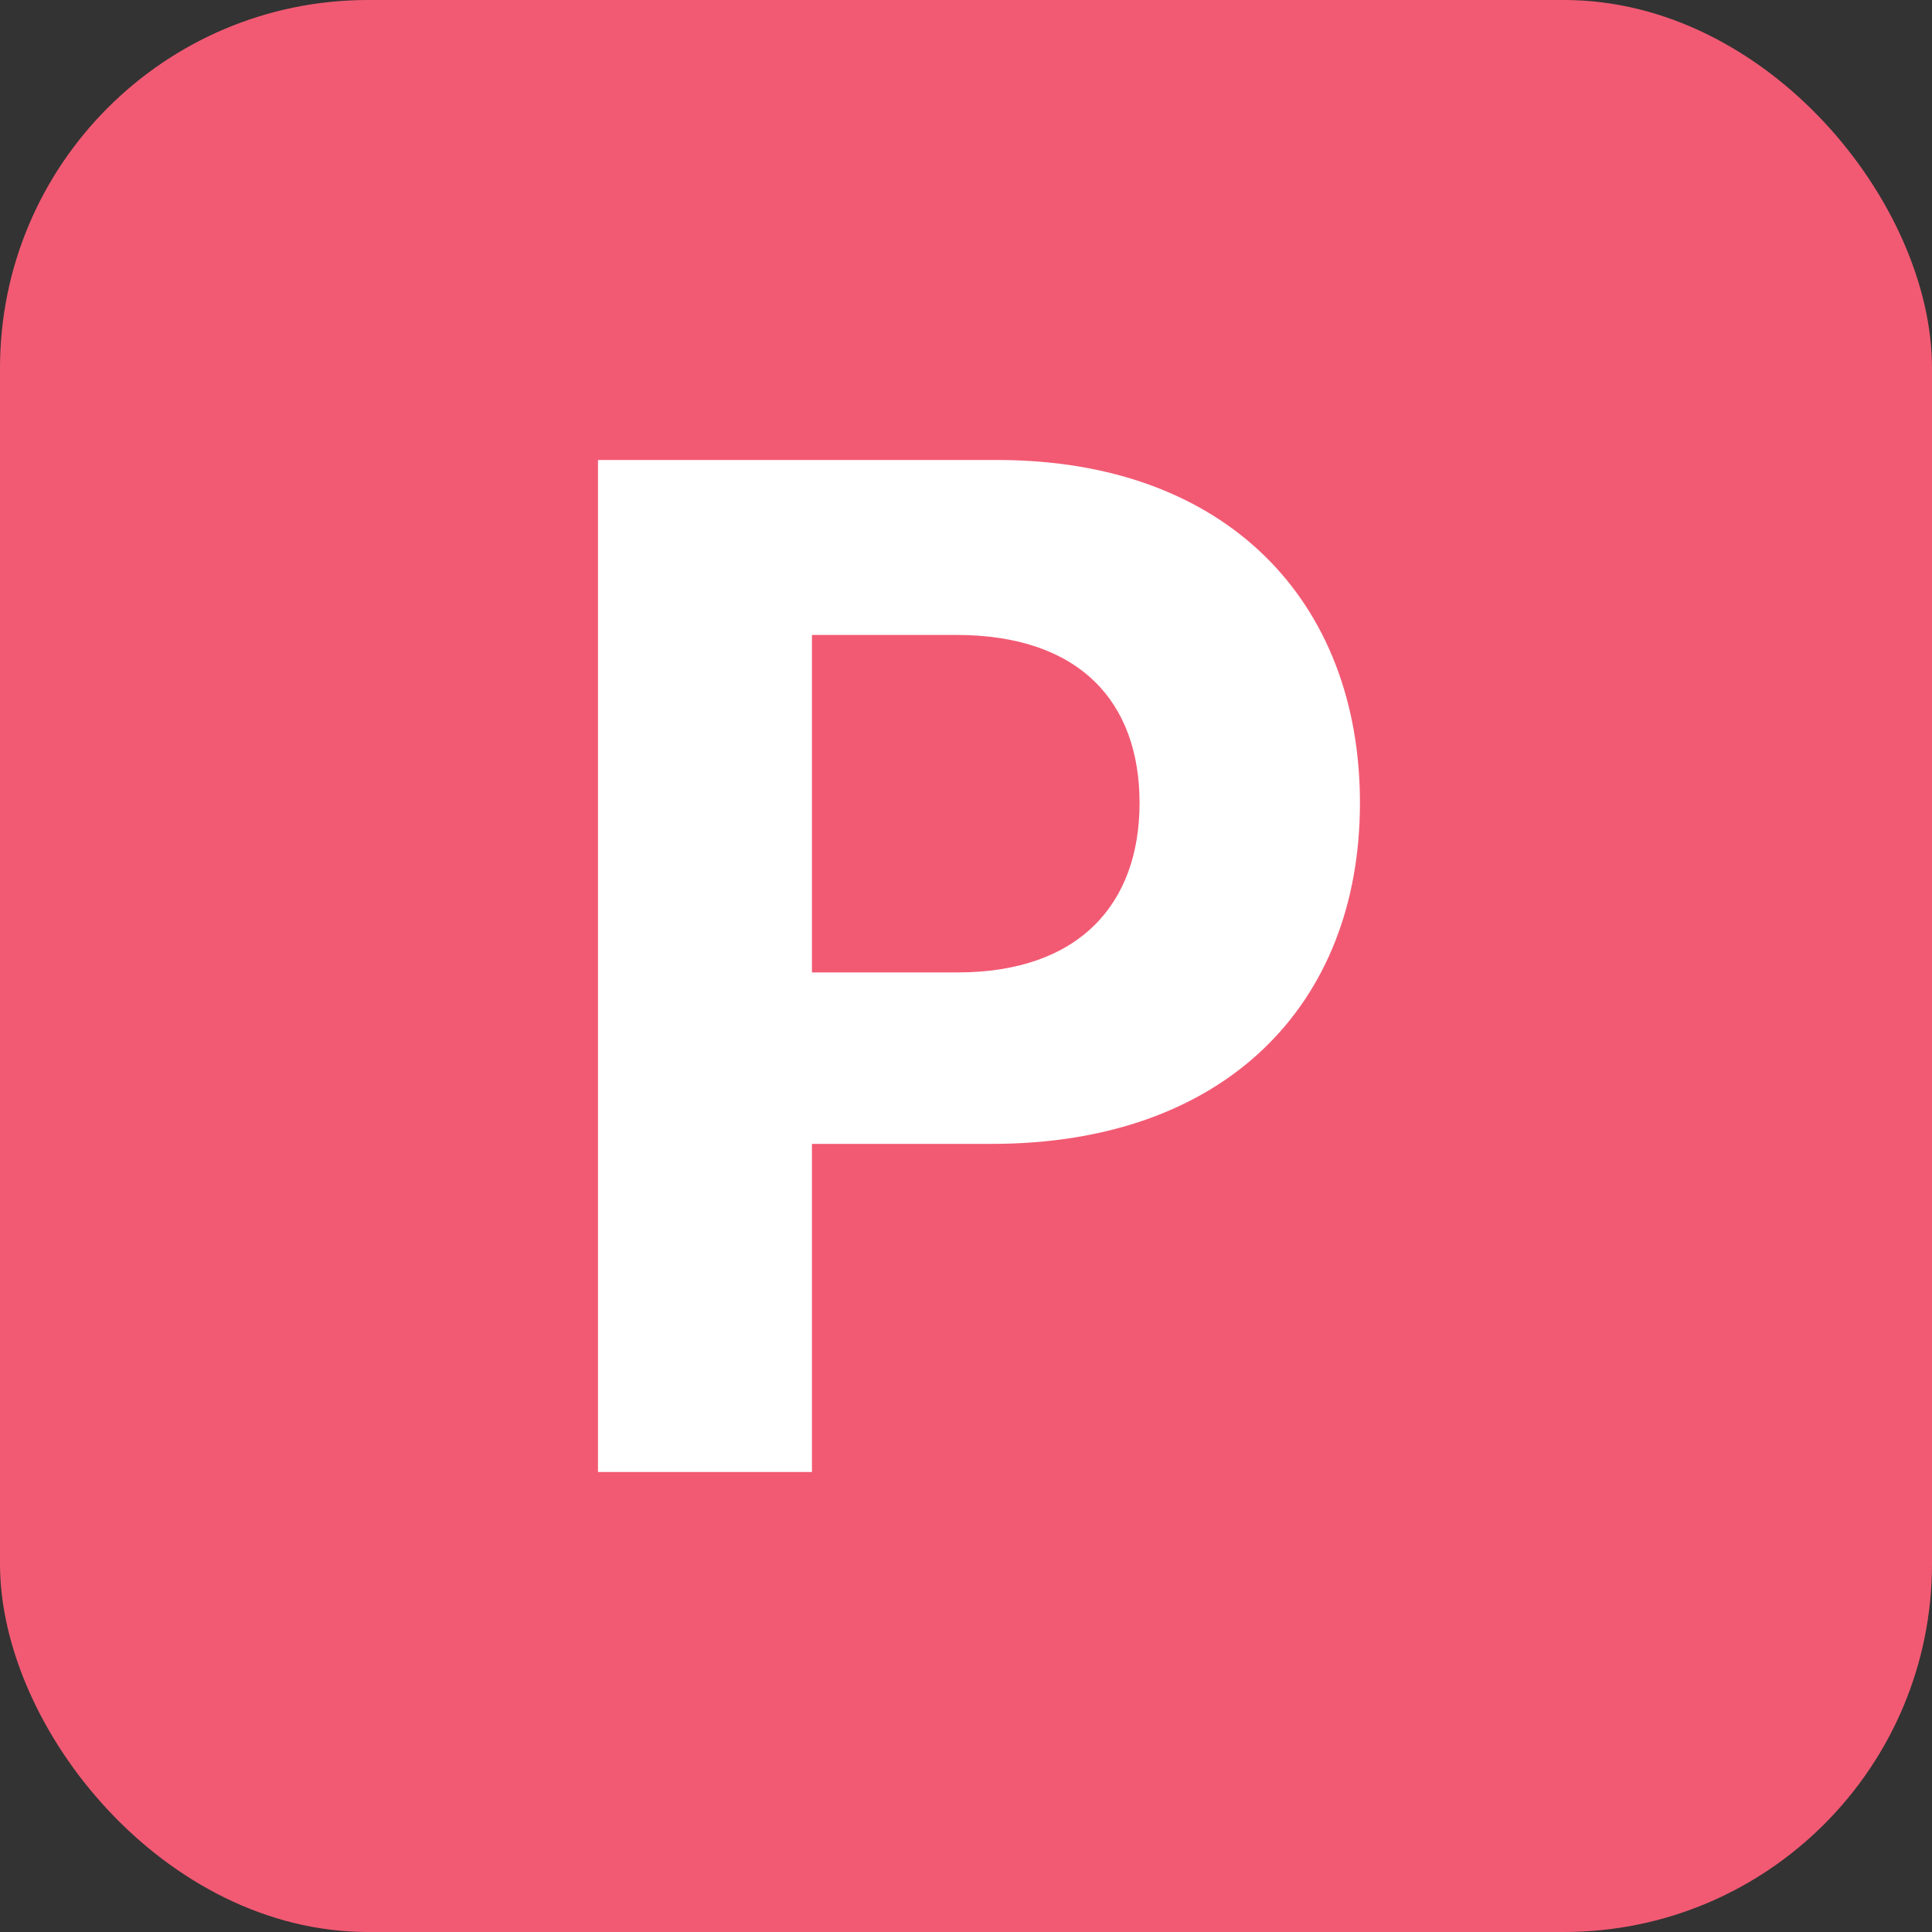 <svg width="42" height="42" viewBox="0 0 42 42" fill="none" xmlns="http://www.w3.org/2000/svg">
<rect x="0" y="0" width="42" height="42" fill="#333333" stroke="none"/>
<rect width="42" height="42" rx="8" fill="#F25A73"/>
<path d="M13 32H17.651V24.867H21.561C26.621 24.867 29.564 21.849 29.564 17.455C29.564 13.083 26.675 10 21.68 10H13V32ZM17.651 21.14V13.803H20.788C23.474 13.803 24.773 15.264 24.773 17.455C24.773 19.636 23.474 21.14 20.81 21.14H17.651Z" fill="white"/>
</svg>
